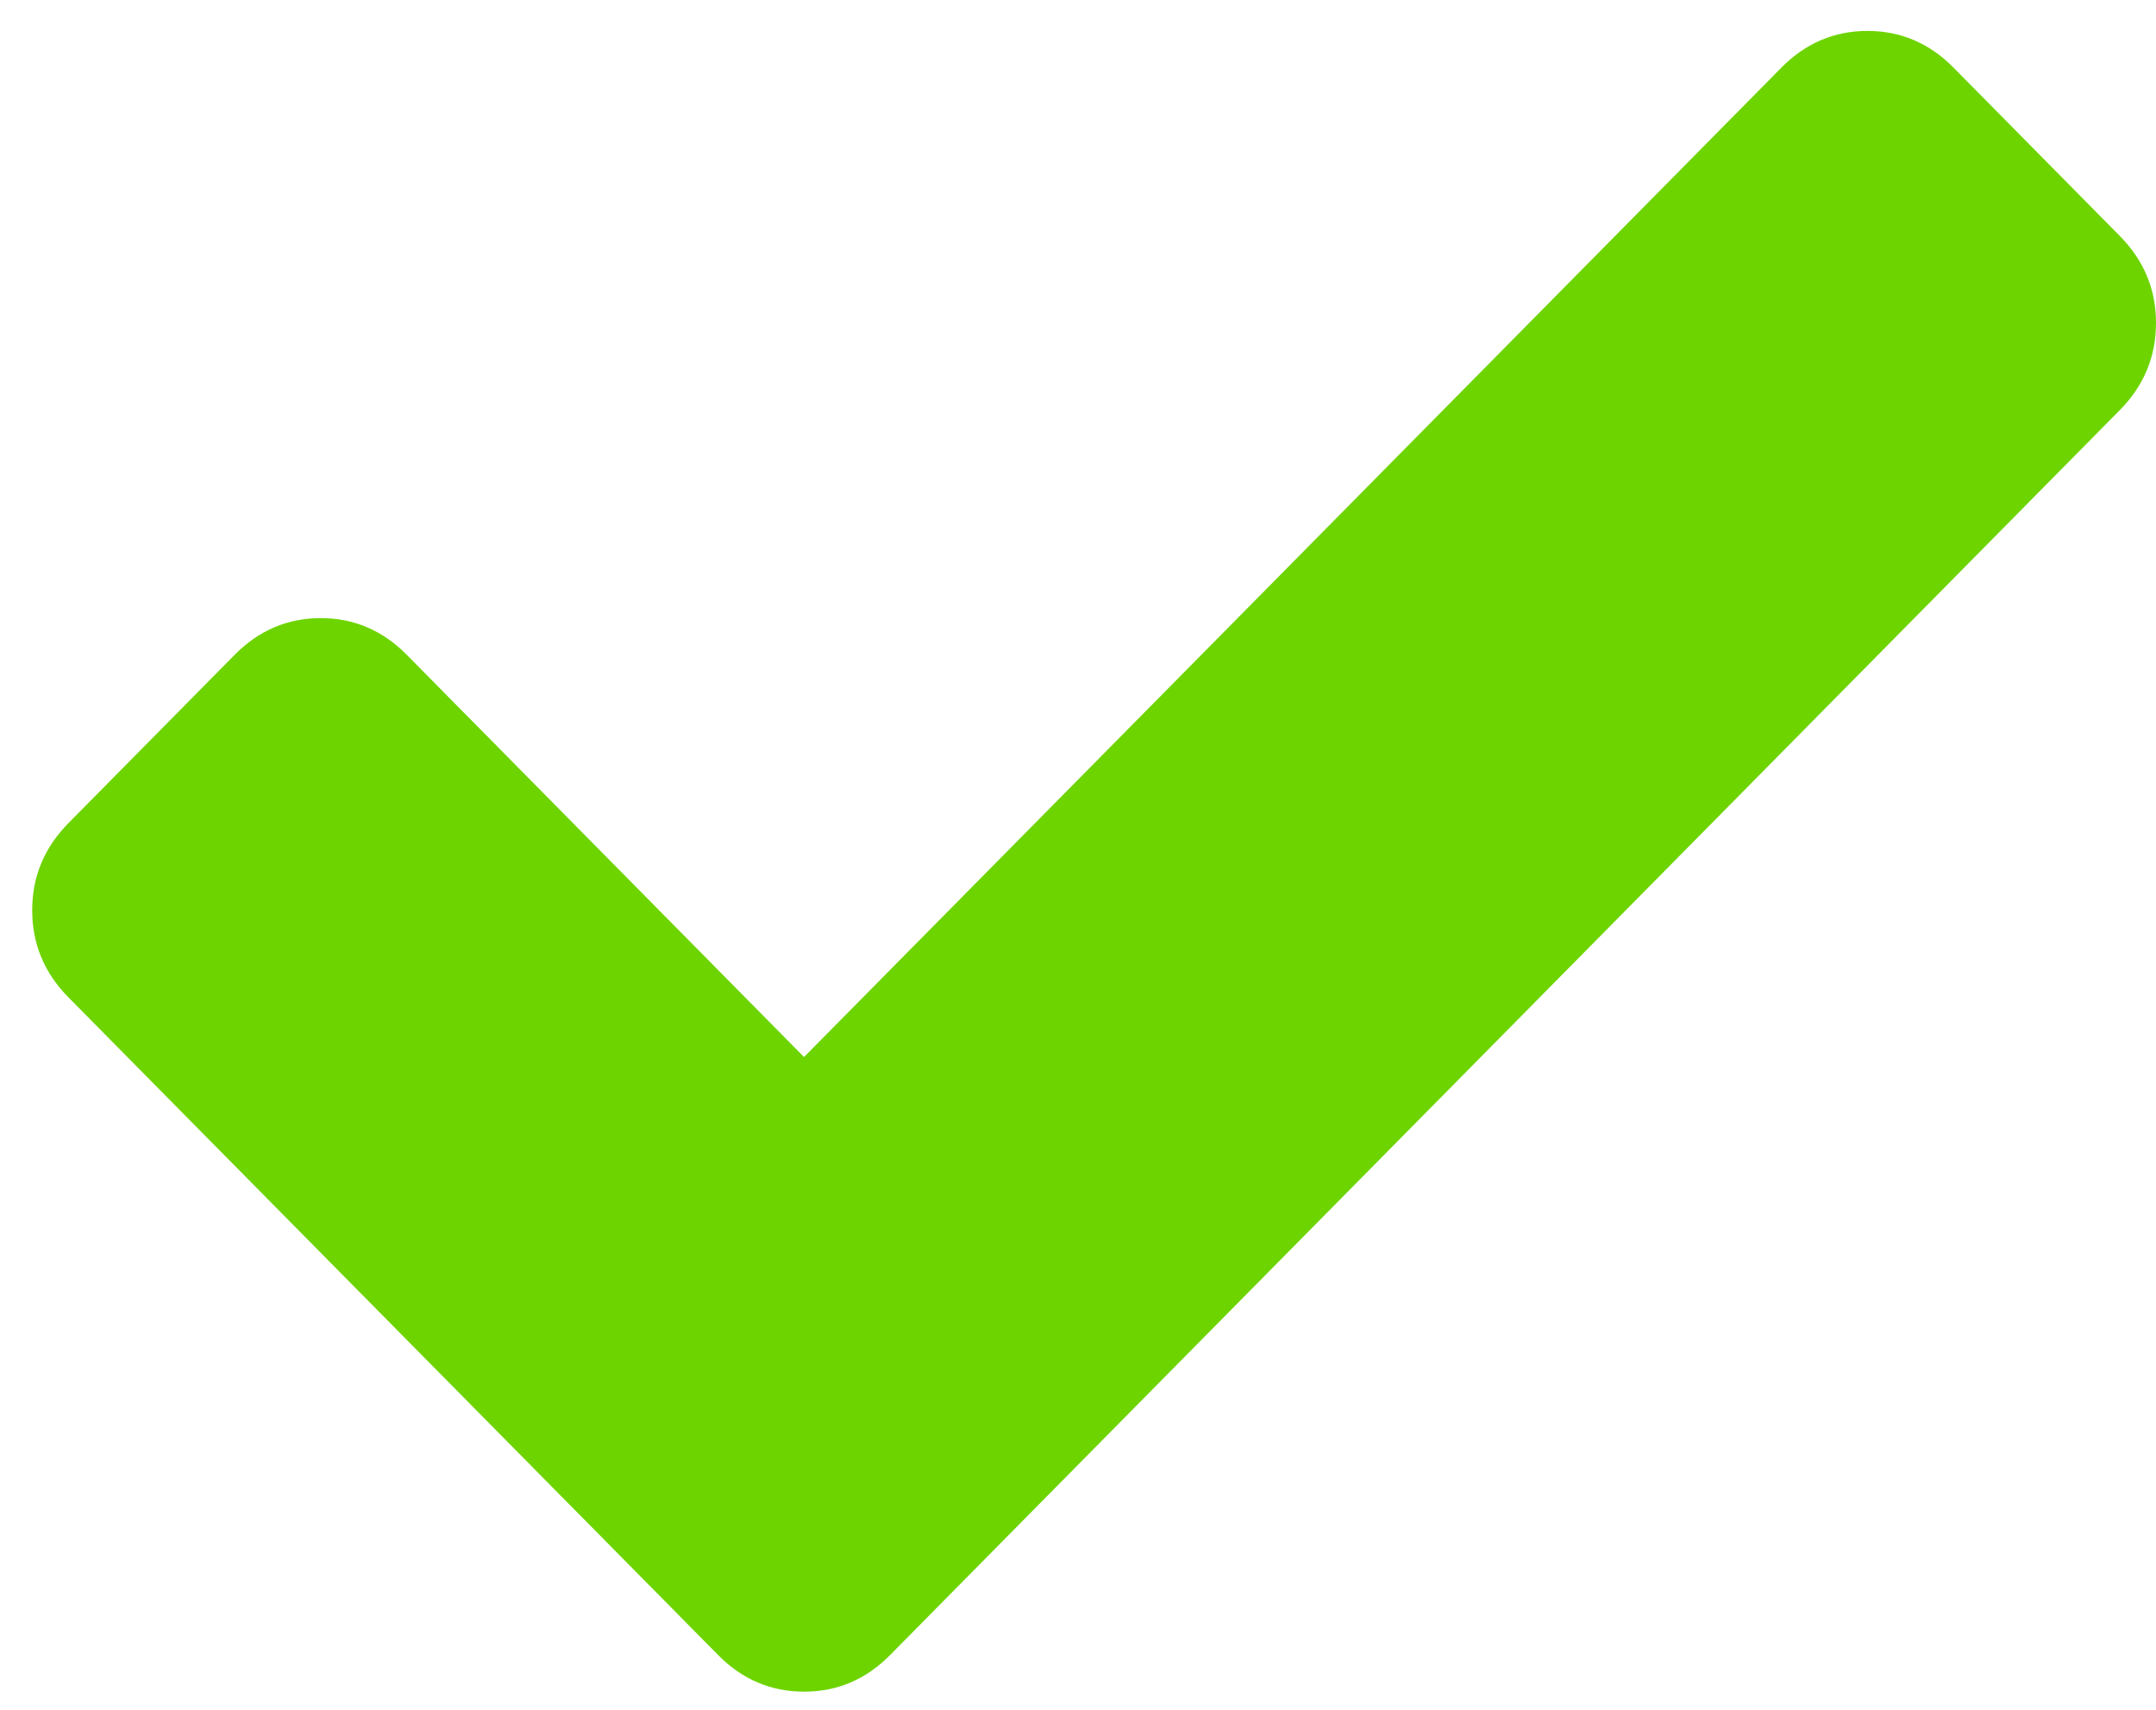 <?xml version="1.0" encoding="UTF-8"?>
<svg width="29px" height="23px" viewBox="0 0 29 23" version="1.1" xmlns="http://www.w3.org/2000/svg" xmlns:xlink="http://www.w3.org/1999/xlink">
    <title>Check Icon</title>
    <g id="Wireframe" stroke="none" stroke-width="1" fill="none" fill-rule="evenodd">
        <g id="Home---Shipper:-Active-Order-Modal" transform="translate(-130, -340)" fill="#6DD400" fill-rule="nonzero">
            <g id="Check-Icon" transform="translate(130, 340)">
                <path d="M28.512,3.173 L26.277,0.91 C25.952,0.581 25.566,0.416 25.119,0.416 C24.672,0.416 24.286,0.581 23.961,0.91 L10.815,14.219 L5.472,8.809 C5.147,8.48 4.761,8.315 4.314,8.315 C3.867,8.315 3.481,8.48 3.156,8.809 L0.921,11.072 C0.596,11.401 0.433,11.792 0.433,12.245 C0.433,12.697 0.596,13.088 0.921,13.417 L9.658,22.262 C9.983,22.592 10.369,22.756 10.816,22.756 C11.263,22.756 11.649,22.592 11.974,22.262 L28.512,5.518 C28.837,5.189 29,4.798 29,4.345 C29,3.893 28.838,3.502 28.512,3.173 Z" id="Path"></path>
            </g>
        </g>
    </g>
</svg>